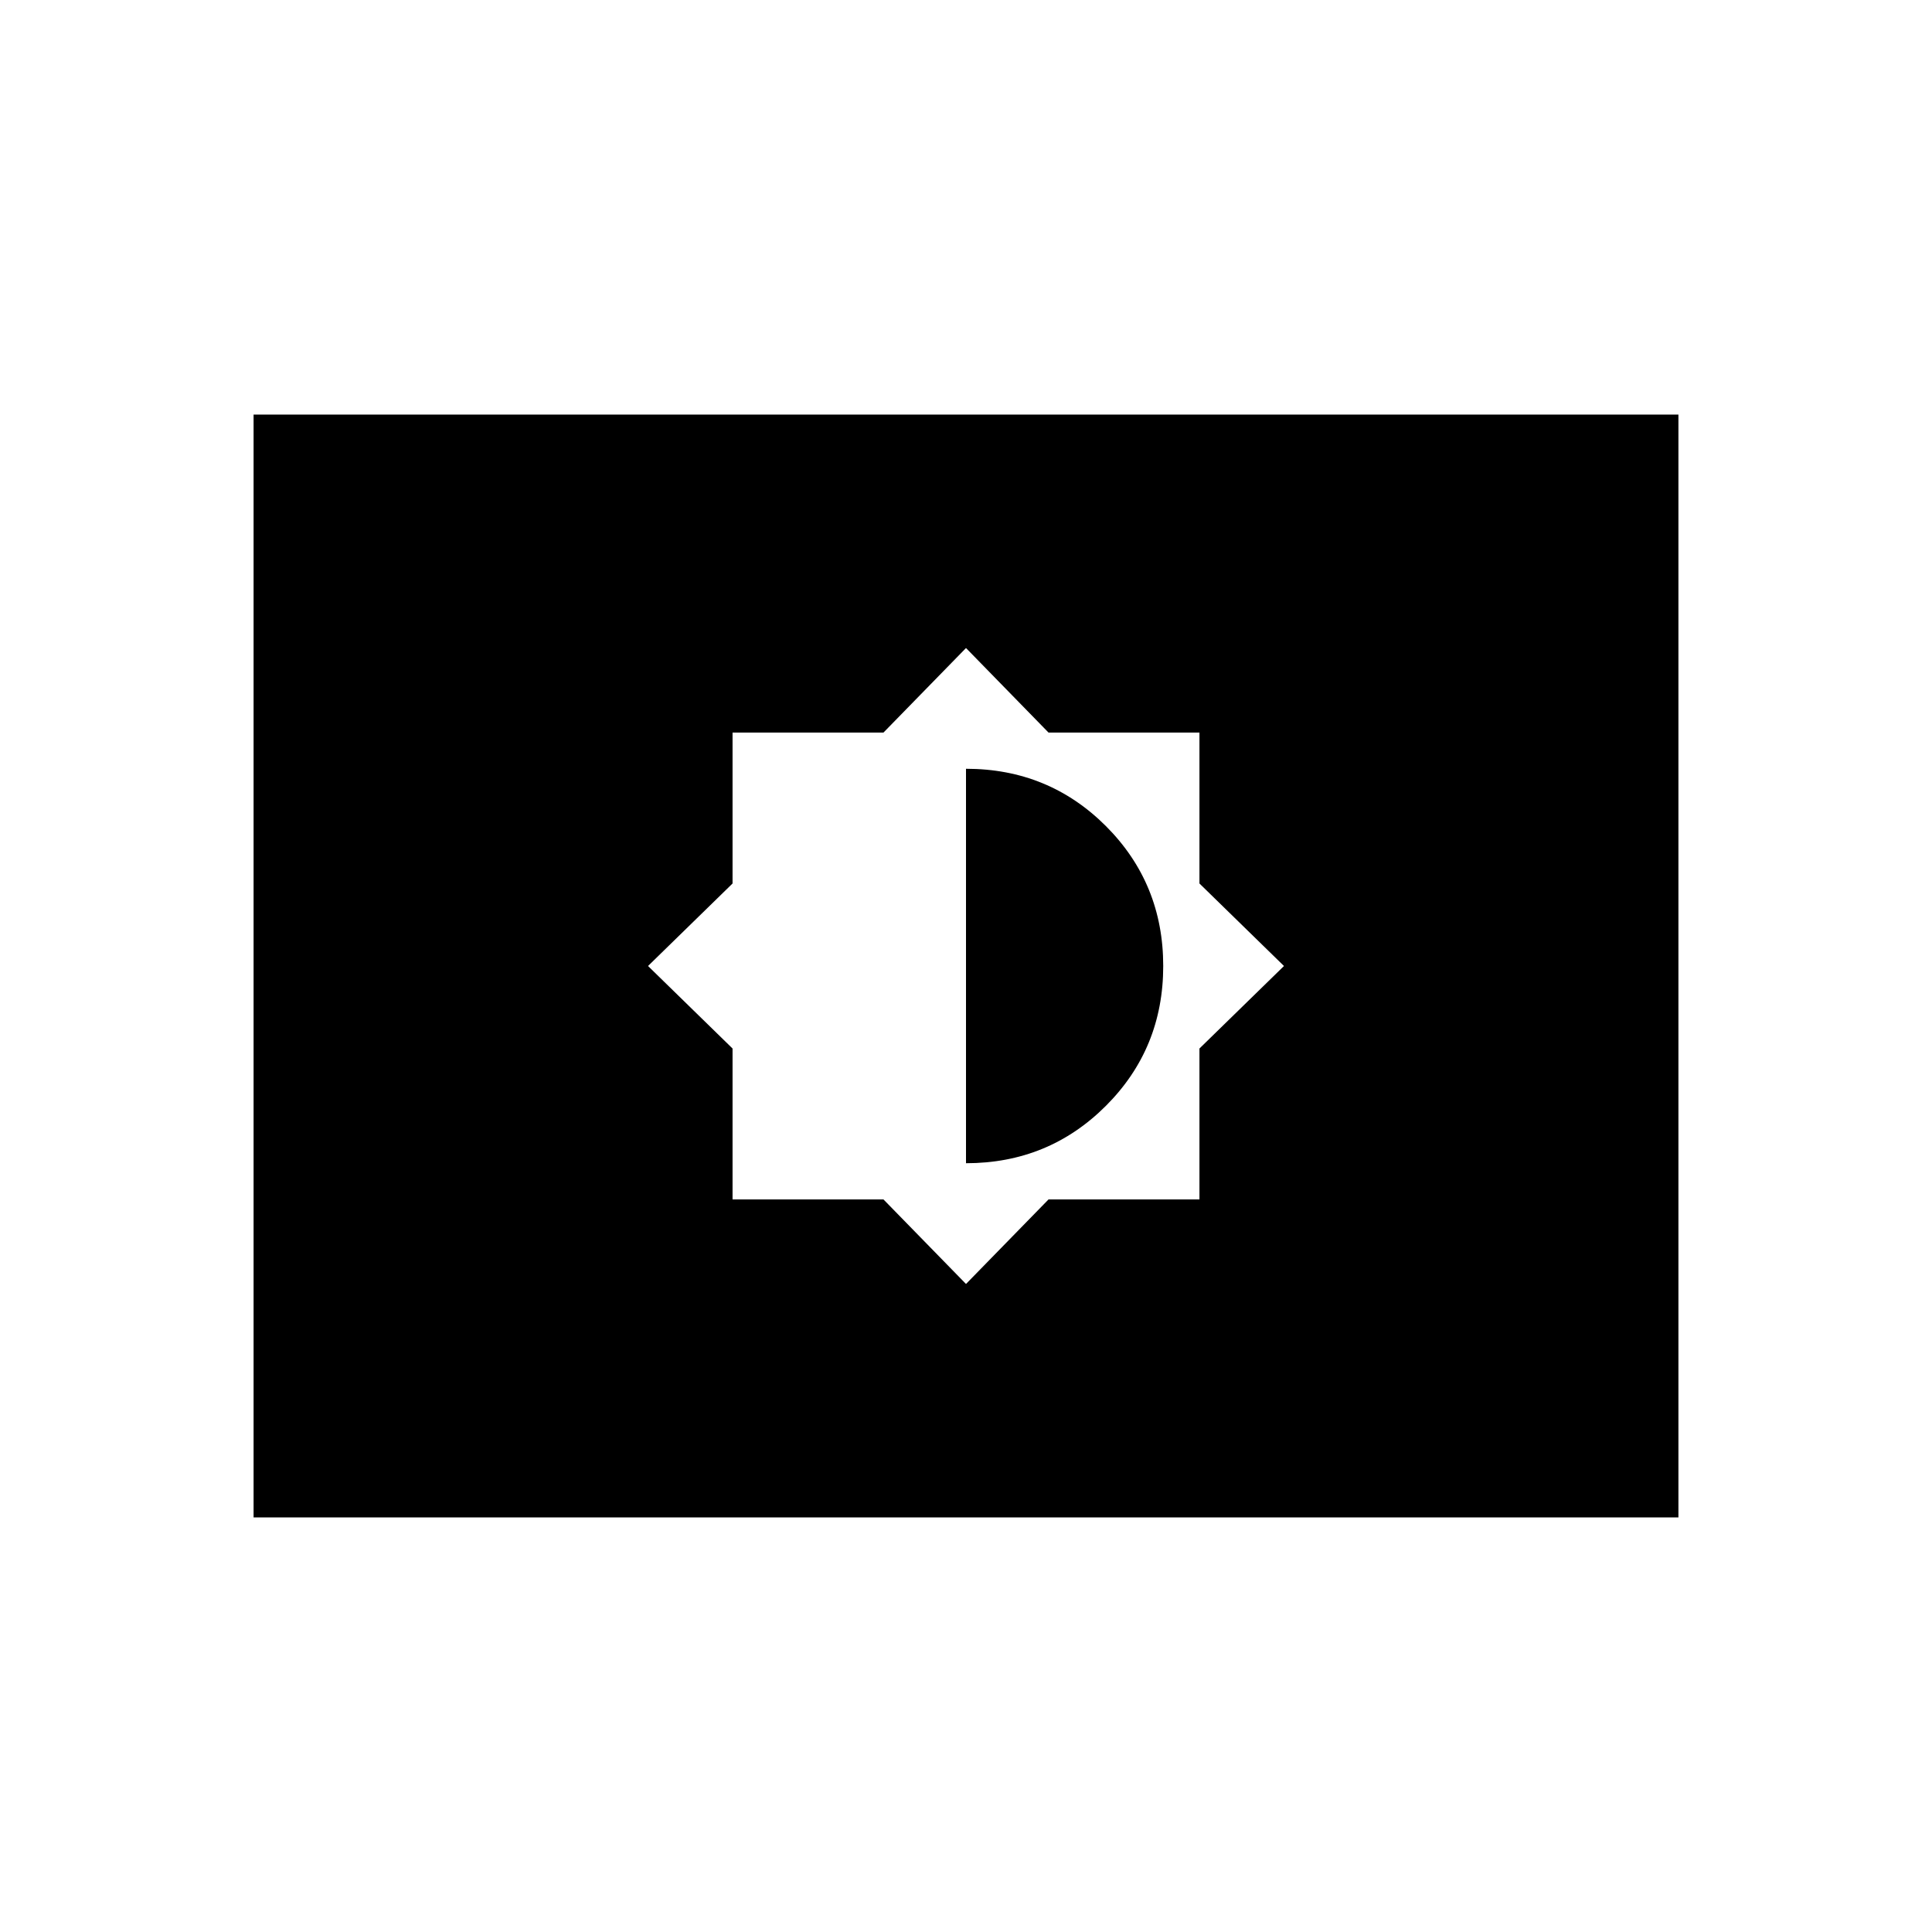 <svg xmlns="http://www.w3.org/2000/svg" height="24" width="24"><path d="M12 15.95 13.025 14.9H14.9V13.025L15.95 12L14.9 10.975V9.1H13.025L12 8.05L10.975 9.1H9.1V10.975L8.05 12L9.1 13.025V14.9H10.975ZM12 14.45V9.55Q13.025 9.55 13.738 10.262Q14.45 10.975 14.45 12Q14.45 13.025 13.738 13.737Q13.025 14.45 12 14.45ZM3.15 18.85V5.15H20.85V18.85Z"/></svg>